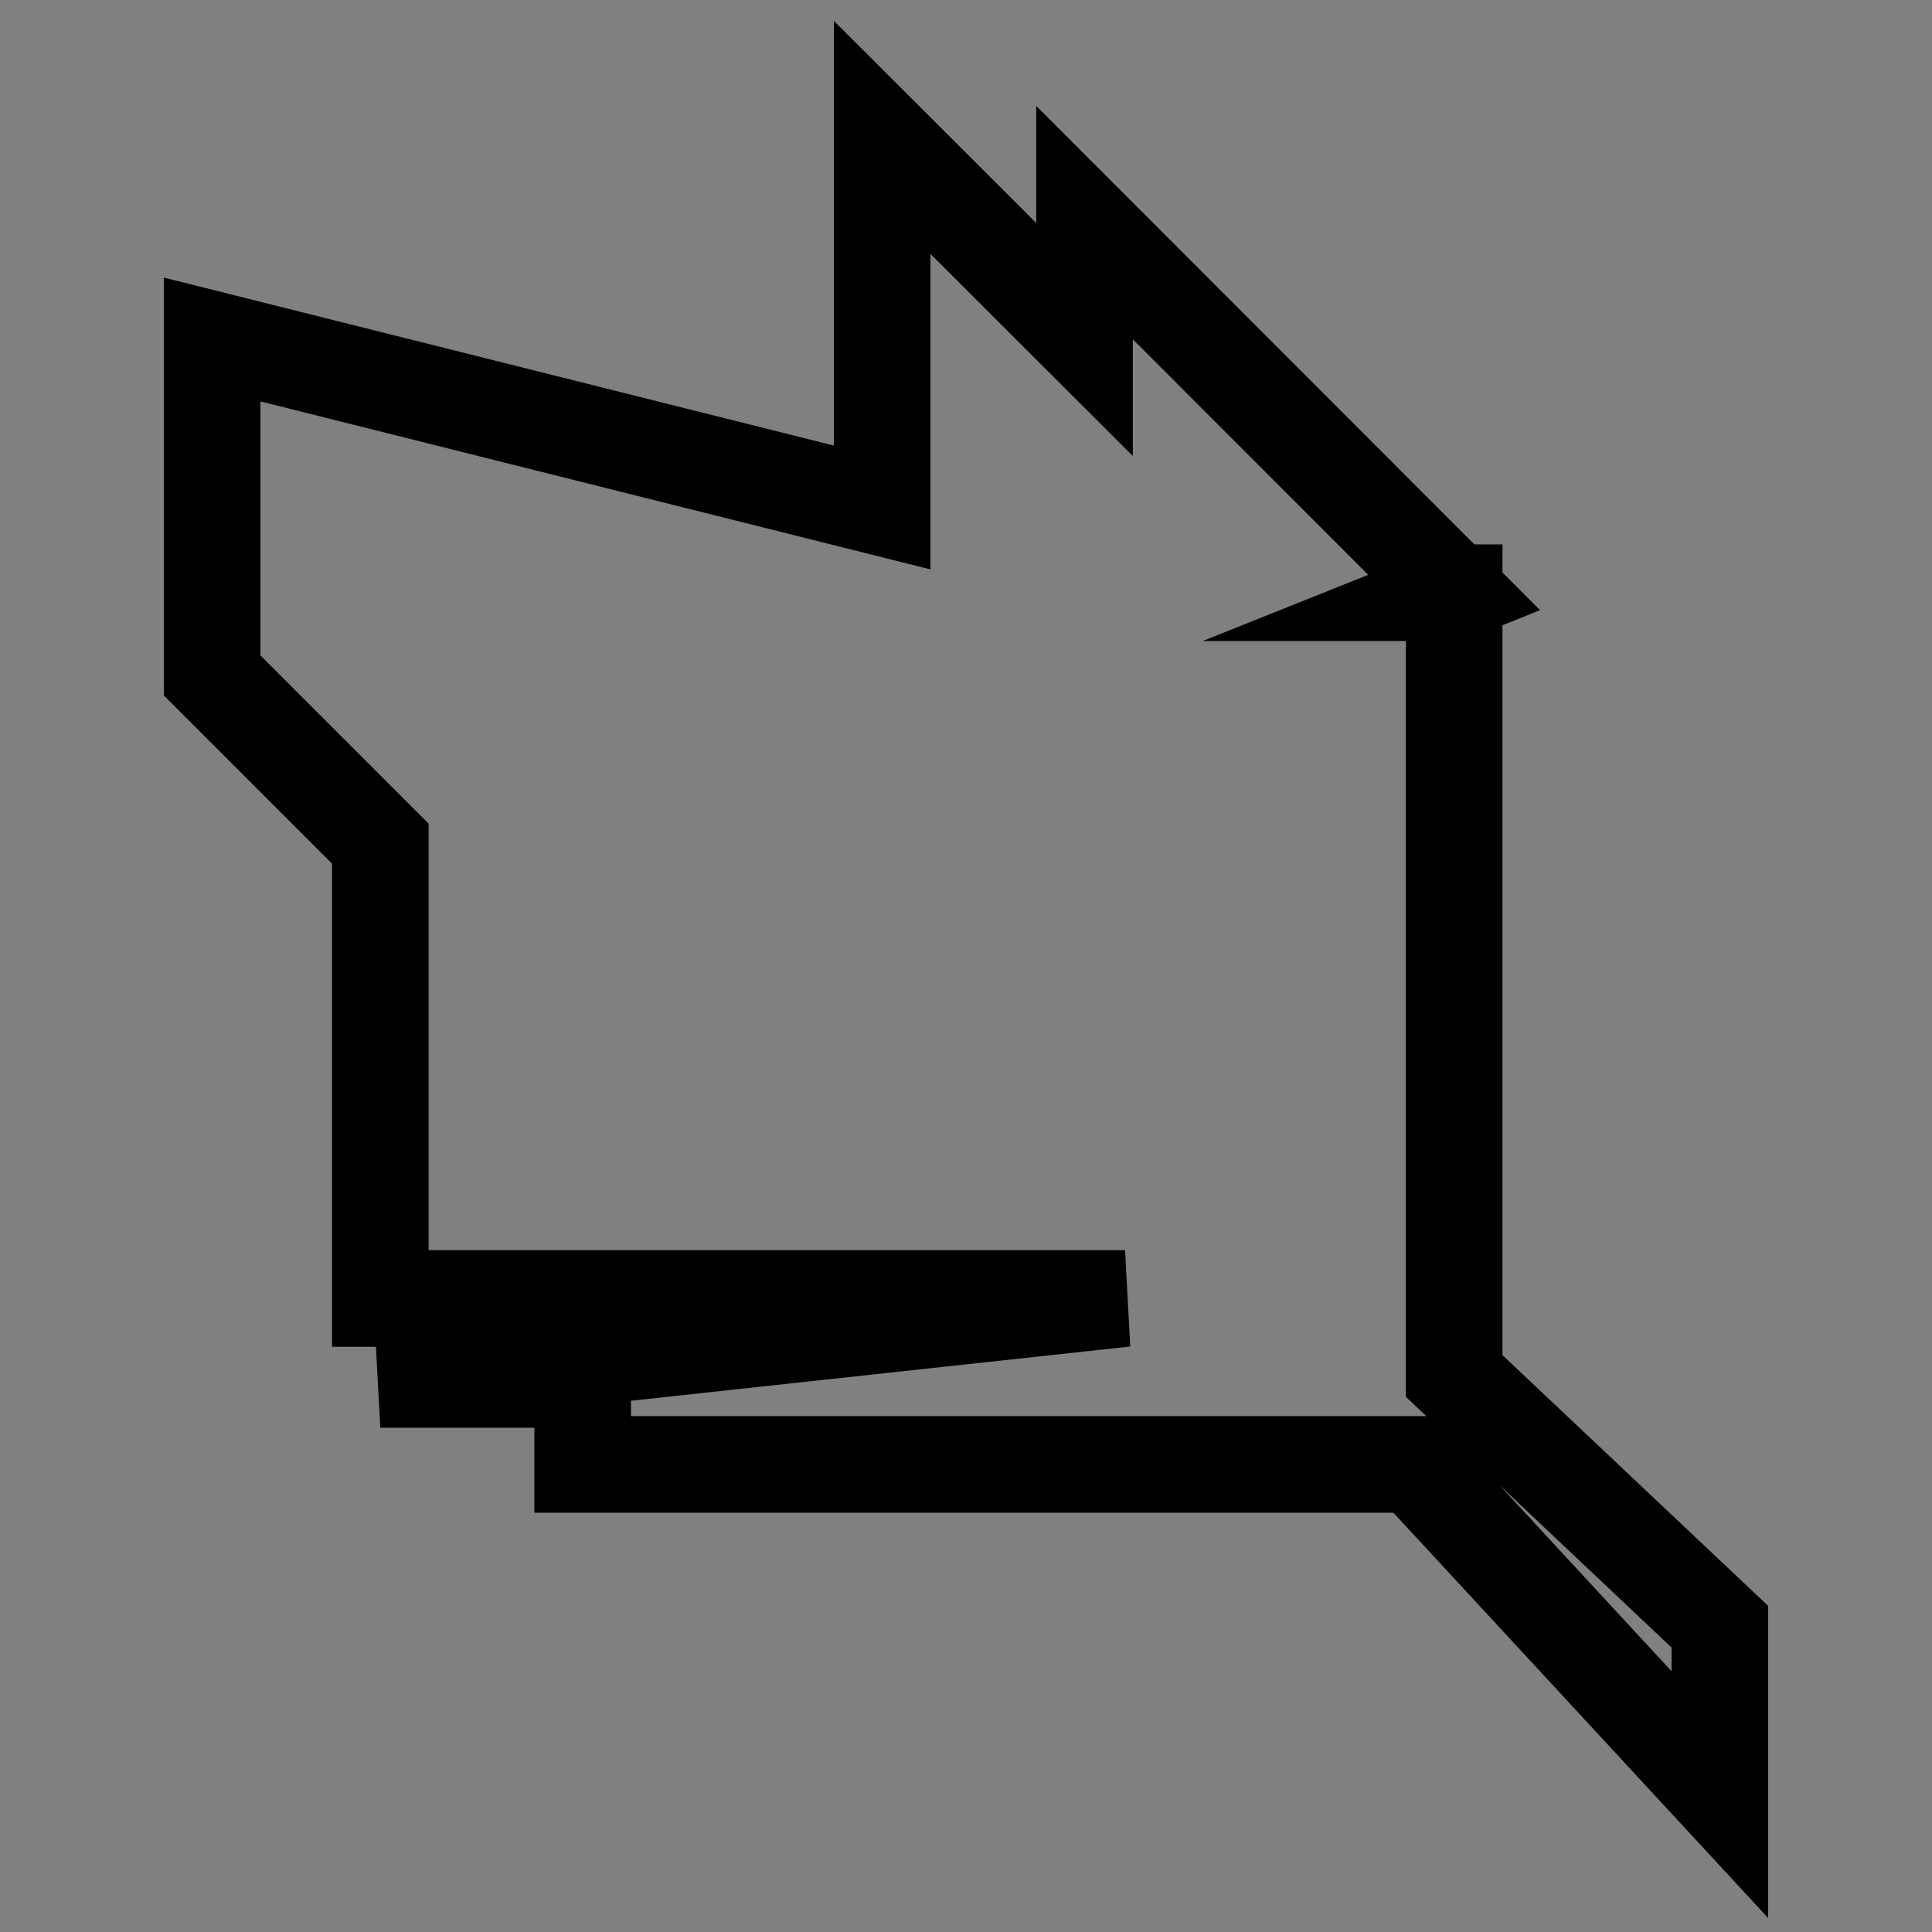 <svg xmlns="http://www.w3.org/2000/svg" viewBox="0 0 40 40"><rect x="0" y="0" width="40" height="40" fill="#808080" stroke="none"/><path fill="none" stroke="#000" stroke-width=".581" stroke-miterlimit="10" d="M-19.084-2.746l.034-.033-.067-.469 2.034-2.035 1.912-2.852-2.845 1.919-2.034 2.034-.467-.067-.035.035.445.43-1.195 1.196-.225-.244.058 1.004 1.005.056-.246-.223 1.196-1.196zM9.417-8.16l-.649-.647-.887.237-.078.771-.234.268-.367-.366-.532.885-.823.118-.005-.006-.699-.369-1.834.423-.625.625-.303 1.369.295.985 1.799 1.802.988.293 1.346-.324.625-.625.442-1.816-.354-.685-.004-.004.072-.864.928-.49-.377-.379.262-.24.775-.072zm52.423.9l.01-.883-.885.01-3.875 3.877-.412-.414v-.617h-.658v.629l.013.225.657.892-.848.847h-.363v.922h.922v-.364l.847-.845.893.656h.879v-.659h-.656l-.399-.399zM-7.195-2.437h-.002a6.418 6.418 0 0 0-1.685-3.781l.678-.683.316.305.72-1.694-1.694.722.305.314-.68.682a6.428 6.428 0 0 0-3.732-1.686l-.182-.023v.012a5.891 5.891 0 0 0-.463-.019v.588c.156 0 .311.007.463.021v4.188l-.522.461.522.182v.188l-.469.472.354.354.457-.458h.215l.178.522.461-.522h4.188c.013.154.022.311.022.467l.578-.009c0-.153-.006-.307-.015-.458h.015l-.028-.145zm-5.695-1.284l-.07-3.941A5.847 5.847 0 0 1-9.652-6.16l-1.604 1.603-.534-.131-1.1.967zm1.183 1.143l.947-1.078-.135-.555 1.596-1.593a5.851 5.851 0 0 1 1.518 3.348l-3.926-.122zM-.554-8.439l-.407 1.782-3.816 3.814-.449.161.08.828.828.081.161-.45 3.815-3.814 1.782-.408v-1.994H-.554zm.172 1.823l.517-1.296h.777v.777l-1.294.519z"/><g stroke="#000" stroke-width=".581" stroke-miterlimit="10"><path d="M29.815-9.189L28.801-5.38h-2.629v-3.809z"/><path fill="#fff" d="M29.815-8.799h-2.858l-.279 1.905h-1.33l-.59 5.122 1.1-1.905h2.709z"/></g><g stroke="#000" stroke-width=".581" stroke-miterlimit="10"><path fill="none" d="M11.748-7.469L10.59-3.133l.313 1.361h3.418l.313-3.107z"/><path d="M13.379-2.931l-.984-2.505 1.413.815z"/></g><g stroke="#000" stroke-width=".581" stroke-miterlimit="10"><path fill="none" d="M23.35-6.341l-3.674-1.942-2.769 1.324v2.274l1.457.732-.096 2.181h.443l.49-1.261.385 1.261h.422l.385-.841.385.841h.316l-.106-.841.774.841-.094-2.468z"/><path d="M18.86-4.635l.721-1.357.003-.479-1.141-.263-.345 1.011zm2.062.368l-.738-1.385-.002-.49 1.164-.27.354 1.032z"/></g><path fill="none" stroke="#000" stroke-width=".593" stroke-miterlimit="10" d="M41.721-3.566v-3.357h-.002l.002-.001-1.584-1.585v.501l-.867-.866v1.586l-2.871-.72v1.44l.721.72v1.95h3.191l-3.191.346h.867v.365h3.564l1.309 1.415v-.72z"/><g stroke="#000" stroke-width=".593" stroke-miterlimit="10"><path d="M33.647-8.247l-.527.843-.844-.843.844-.845zm-2.617.317l-.246.565-.565-.565.565-.561zm4.092 1.657l-.733-.733.418-.734zm0 .496l-3.955-1.471.363 2.045-1.006-1.171v2.195l.594 1.519.315.888h3.374l.315-4.005z" fill="none"/><path d="M32.645-2.669h1.615l.186-1.846-1.623-.063z"/></g><path fill="none" stroke="#000" stroke-width=".581" stroke-miterlimit="10" d="M-16.908-14.84l-.254.565.896.402.694 1.293-1.633 1.634-1.293-.694-.241-.499-2.828 2.827-.142 1.04-1.553-.22-.219-1.552 1.04-.141 2.828-2.829-.5-.24-.694-1.293 1.635-1.634 1.293.693.4.896.565-.254z"/><circle cx="49.727" cy="-6.223" r="1.173"/><path fill="none" stroke="#000" stroke-width=".523" stroke-miterlimit="10" d="M50.254-2.887l2.275-6.329 1.649.593-.471 1.309-3.685-1.325"/><path fill="none" stroke="#000" stroke-width=".523" stroke-miterlimit="10" d="M46.391-5.695l6.328 2.275-.592 1.648-1.308-.472 1.323-3.684m.921-.824l-6.328-2.273.592-1.649 1.31.47-1.325 3.687"/><path fill="none" stroke="#000" stroke-width=".523" stroke-miterlimit="10" d="M49.2-9.558L46.924-3.23l-1.648-.593.471-1.31 3.685 1.325"/><g fill="#231f20" stroke="#bbbdbf" stroke-width=".283" stroke-miterlimit="10"><path d="M78.152-2.813v.468h1.974c0-.714.591-1.293 1.318-1.293v-1.938h-.406v-1.295h.406v-1.938a1.306 1.306 0 0 1-1.318-1.293h-1.974v1.77l1.292-.033-1.354.435-.167-1.703h-.799v-.469H75.15c0 .714-.59 1.293-1.318 1.293v1.938h.406v1.295h-.406v1.938c.729 0 1.318.579 1.318 1.293h1.974v-.468h1.028z"/><path d="M77.125-9.633v-.469h-1.974c0 .714-.59 1.293-1.318 1.293v1.938h.406v1.295h-.406v1.938c.729 0 1.318.579 1.318 1.293h1.974v-1.769l-1.292.032 1.354-.436.168 1.704h.798v.468h1.974c0-.714.591-1.293 1.318-1.293v-1.938h-.406v-1.295h.406V-8.81a1.306 1.306 0 0 1-1.318-1.293h-1.974v.469h-1.028z"/></g><path fill="none" stroke="#000" stroke-width="2" stroke-miterlimit="10" d="M30.107 28.488V12.271h-.01l.01-.004-7.653-7.658v2.42l-4.19-4.185v7.663L4.392 7.029v6.955l3.482 3.482v9.418h15.419L7.874 28.559h4.19v1.76h17.222l6.322 6.837v-3.477z"/></svg>